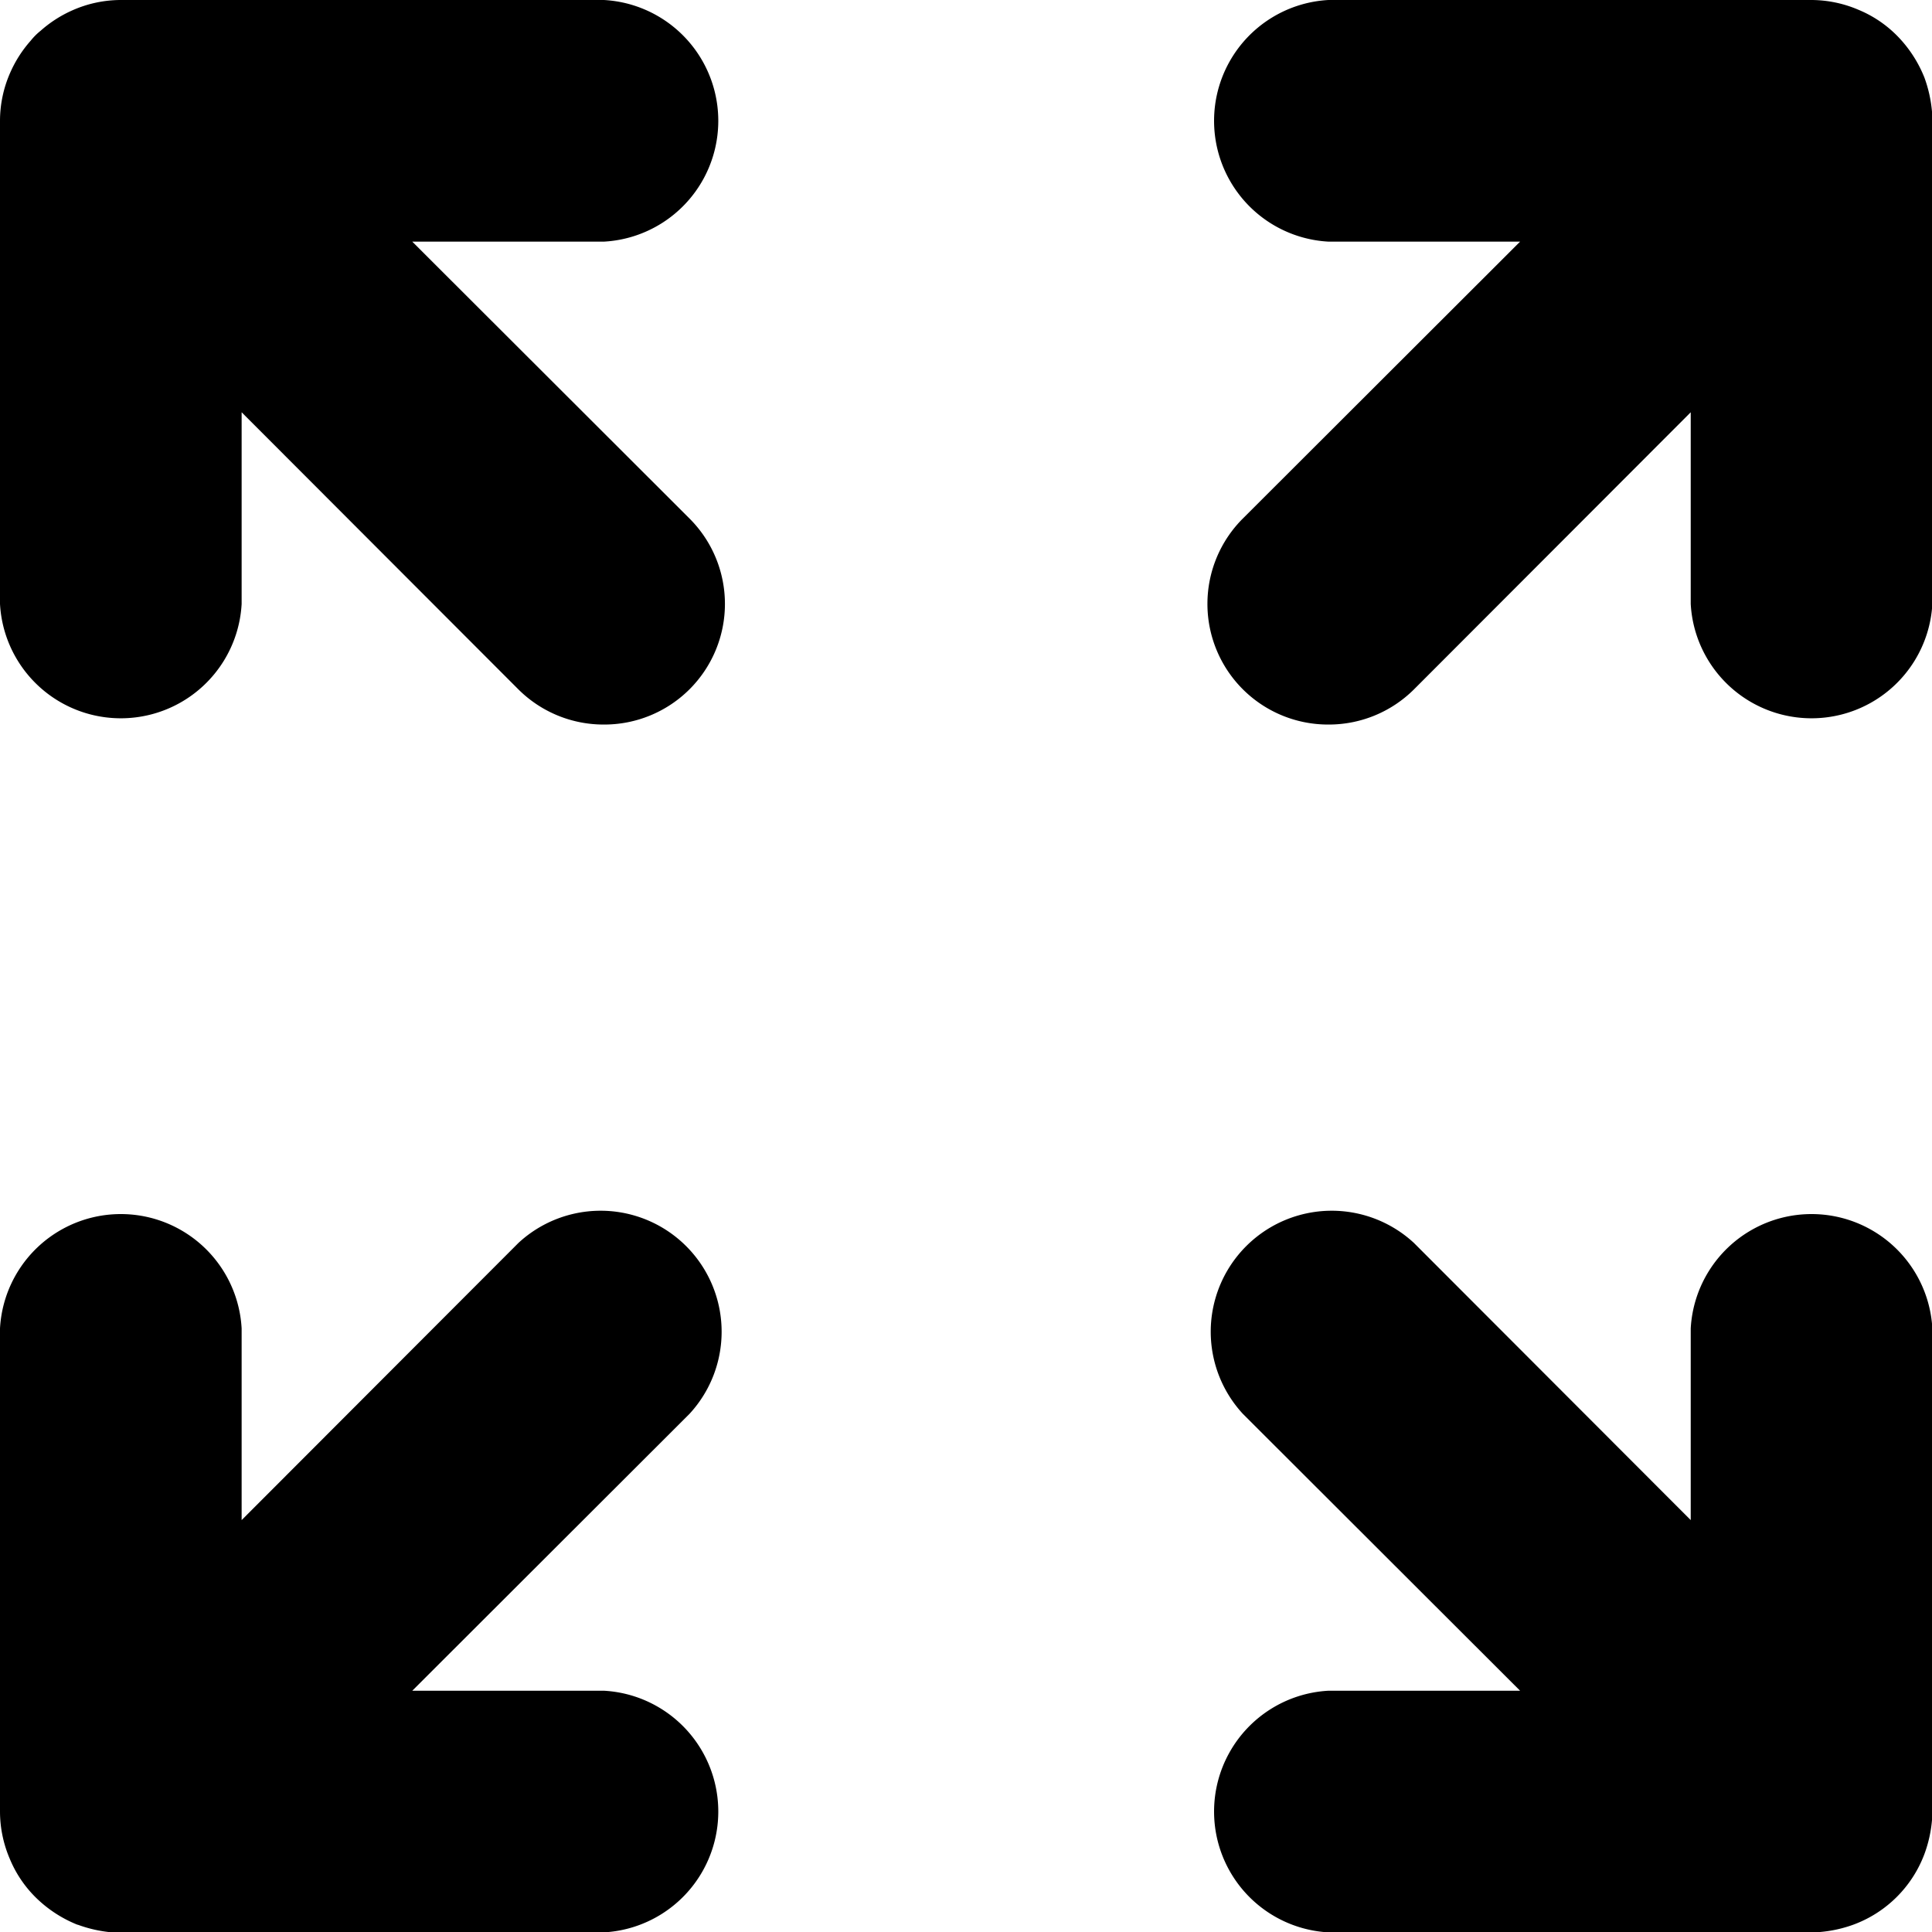 <svg xmlns="http://www.w3.org/2000/svg" viewBox="0 0 533.3 533.3">
  <path d="M633.3,666.7H500a33.4,33.4,0,0,1,0-66.7h52.9l-76.5-76.4a33.4,33.4,0,0,1,47.2-47.2L600,552.9V500a33.4,33.4,0,0,1,66.7,0V633.1c0,.9-.1,1.7-.1,2.6h0a35.8,35.8,0,0,1-2.1,9.4,33.2,33.2,0,0,1-19.4,19.4,35.8,35.8,0,0,1-9.4,2.1h-2.4ZM300,333.3a33.3,33.3,0,0,1-23.6-9.7L200,247.1V300a33.4,33.4,0,0,1-66.7,0V166.7a33,33,0,0,1,2.8-13.3,33.7,33.7,0,0,1,5.7-8.9,17.2,17.2,0,0,1,2.7-2.7,33.7,33.7,0,0,1,8.9-5.7,33,33,0,0,1,13.3-2.8H300a33.4,33.4,0,0,1,0,66.7H247.1l76.5,76.4A33.3,33.3,0,0,1,300,333.3Z" transform="translate(-133.3 -133.3)"/>
  <path d="M166.7,666.7h-2.5a36.7,36.7,0,0,1-9.4-2.1h-.1a34.8,34.8,0,0,1-11.6-7.6,32.4,32.4,0,0,1-7.1-10.6,33.2,33.2,0,0,1-2.7-13V500a33.4,33.4,0,0,1,66.7,0v52.9l76.4-76.5a33.4,33.4,0,0,1,47.2,47.2L247.1,600H300a33.4,33.4,0,0,1,0,66.7H166.7ZM500,333.3a33.3,33.3,0,0,1-23.6-56.9L552.9,200H500a33.4,33.4,0,0,1,0-66.7H633.3a33.2,33.2,0,0,1,13,2.7,32.4,32.4,0,0,1,10.6,7.1,34.8,34.8,0,0,1,7.6,11.6h0a36.7,36.7,0,0,1,2.1,9.4h0c0,.9.1,1.7.1,2.6V300a33.4,33.4,0,0,1-66.7,0V247.1l-76.4,76.5A33.3,33.3,0,0,1,500,333.3Z" transform="translate(-133.3 -133.3)"/>
</svg>
